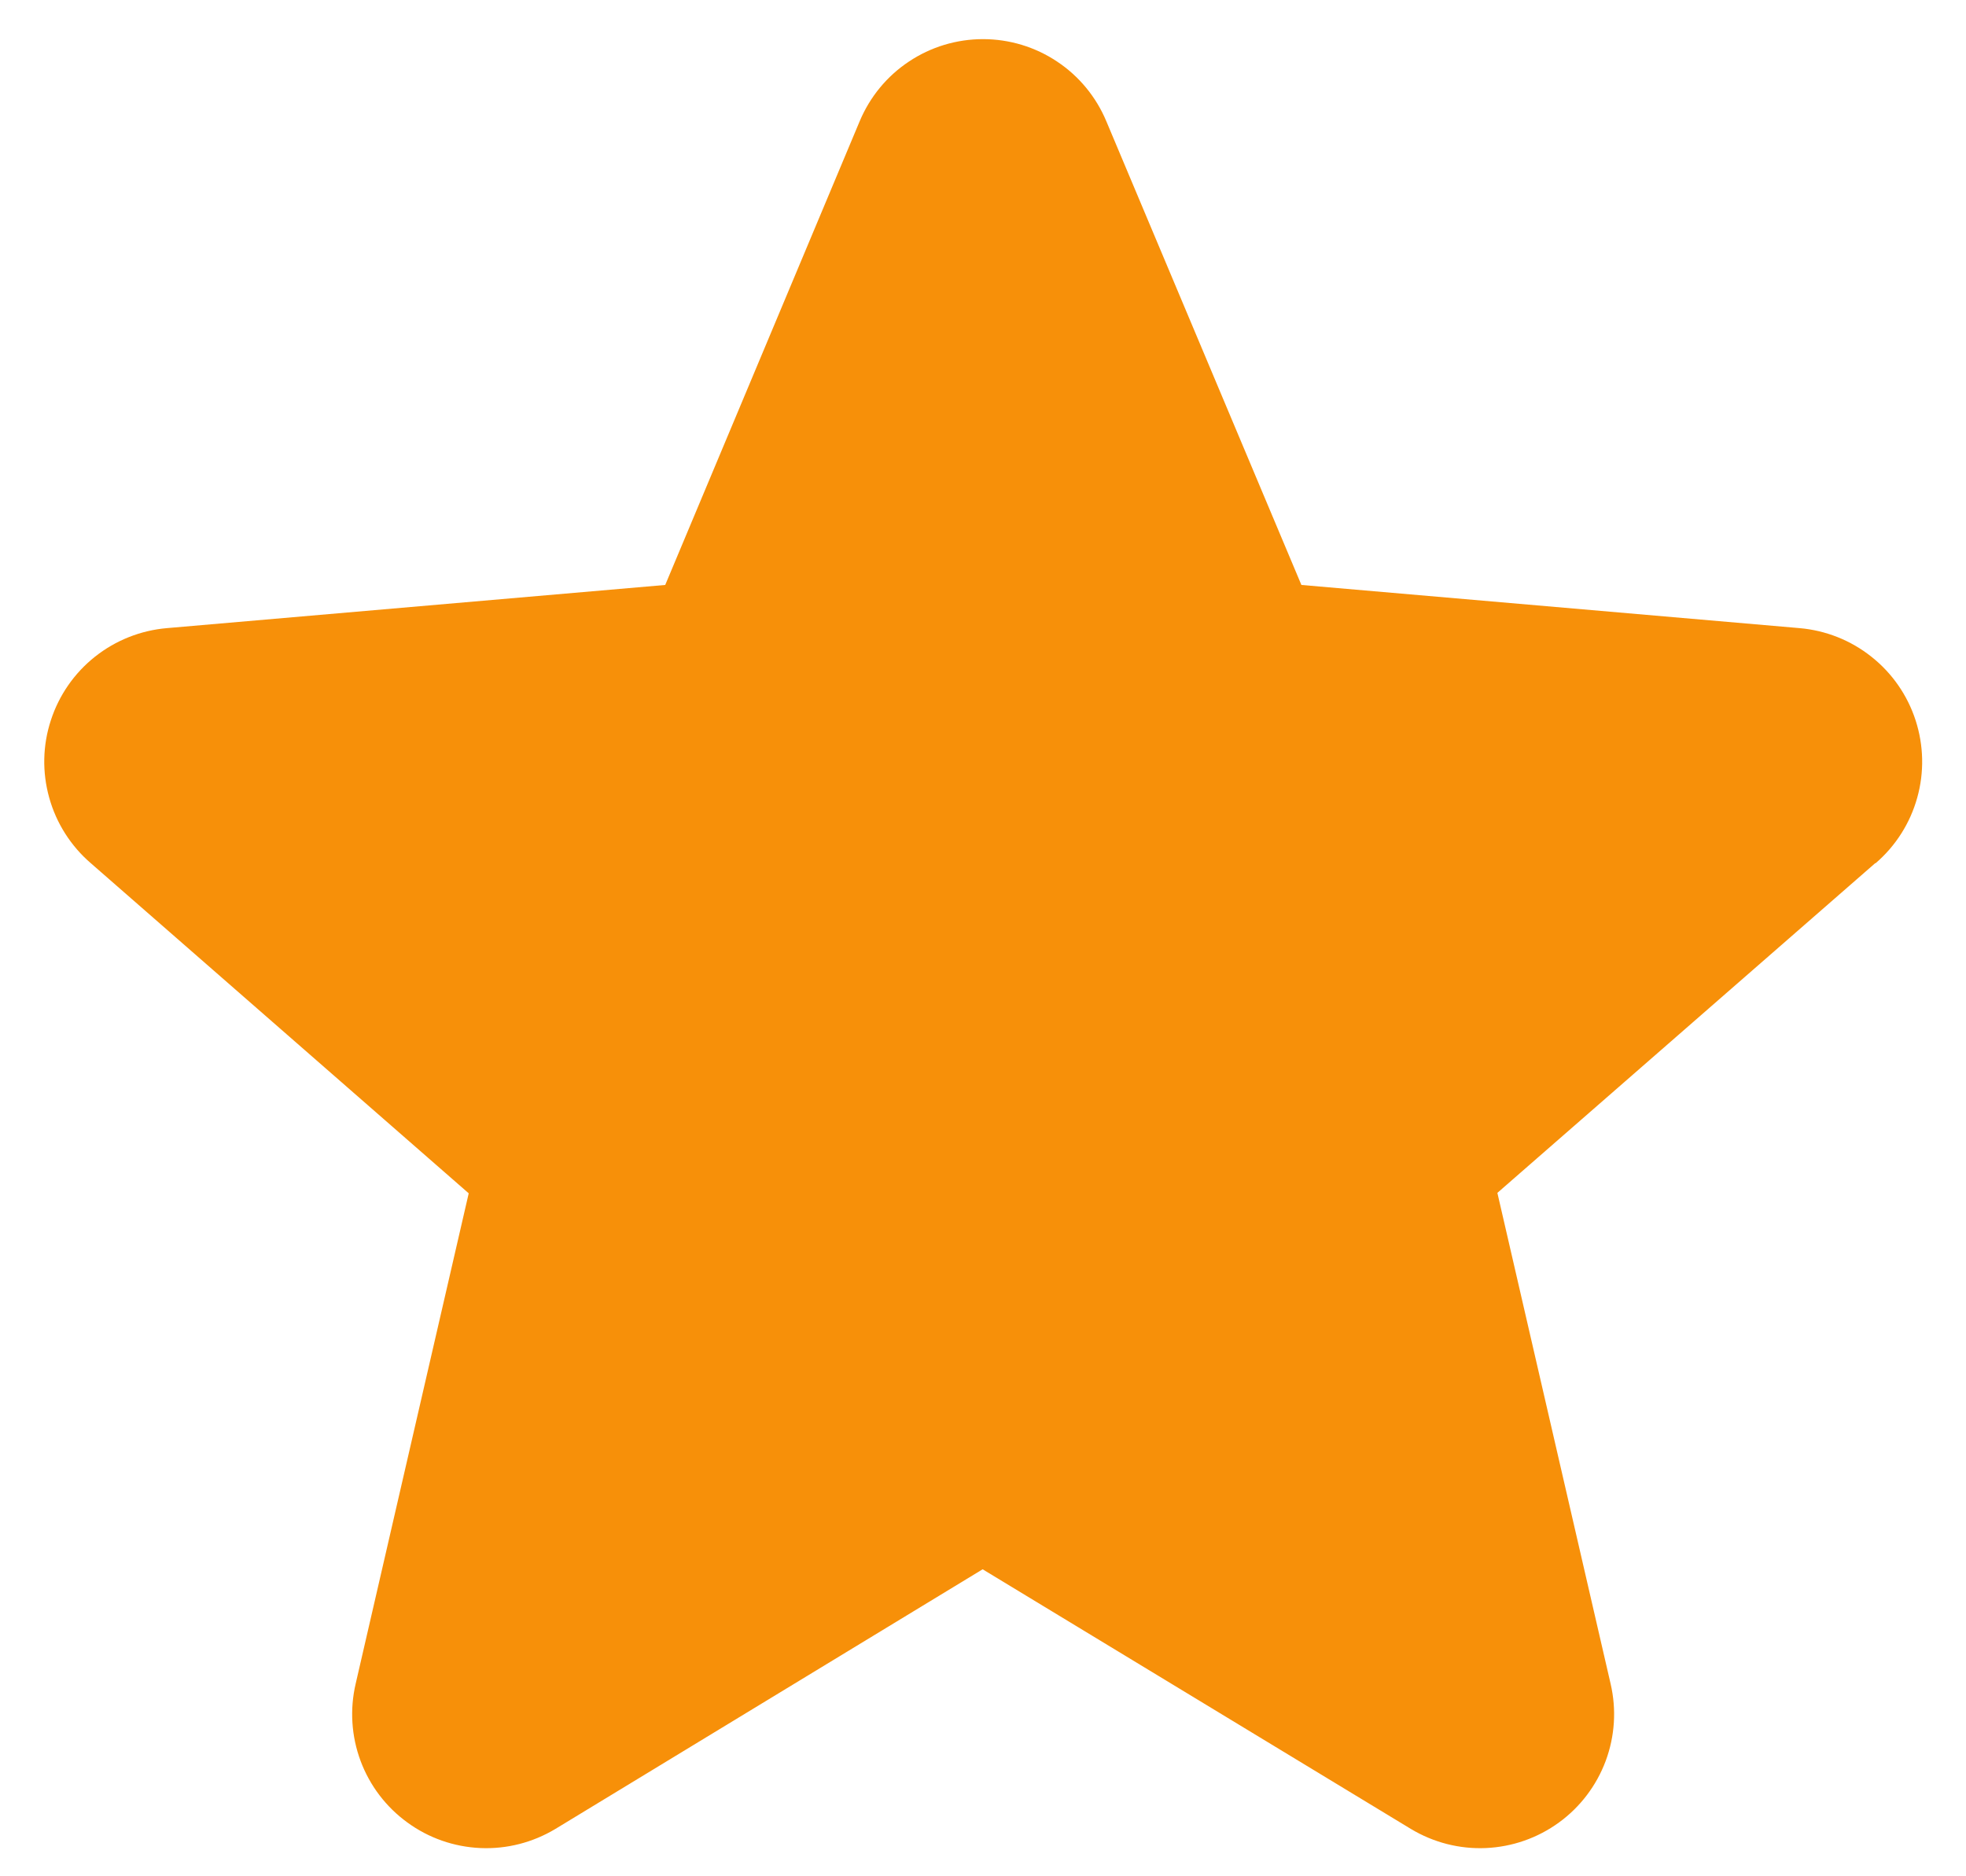<svg width="22" height="21" viewBox="0 0 22 21" fill="none" xmlns="http://www.w3.org/2000/svg">
<path id="Vector" d="M20.984 9.661L16.756 13.351L18.023 18.845C18.09 19.132 18.071 19.432 17.968 19.709C17.865 19.985 17.683 20.225 17.445 20.398C17.206 20.572 16.922 20.671 16.627 20.684C16.332 20.697 16.041 20.622 15.788 20.47L10.996 17.564L6.215 20.47C5.962 20.622 5.671 20.697 5.376 20.684C5.081 20.671 4.797 20.572 4.559 20.398C4.32 20.225 4.138 19.985 4.035 19.709C3.932 19.432 3.913 19.132 3.98 18.845L5.245 13.356L1.016 9.661C0.792 9.468 0.63 9.213 0.551 8.929C0.471 8.644 0.477 8.343 0.569 8.062C0.66 7.781 0.832 7.533 1.063 7.35C1.295 7.166 1.575 7.055 1.87 7.03L7.444 6.547L9.62 1.357C9.734 1.085 9.925 0.852 10.171 0.689C10.416 0.525 10.705 0.438 11 0.438C11.295 0.438 11.584 0.525 11.829 0.689C12.075 0.852 12.266 1.085 12.38 1.357L14.563 6.547L20.135 7.03C20.429 7.055 20.71 7.166 20.941 7.35C21.173 7.533 21.345 7.781 21.436 8.062C21.527 8.343 21.534 8.644 21.454 8.929C21.375 9.213 21.213 9.468 20.989 9.661H20.984Z" fill="#F79009"/>
</svg>
